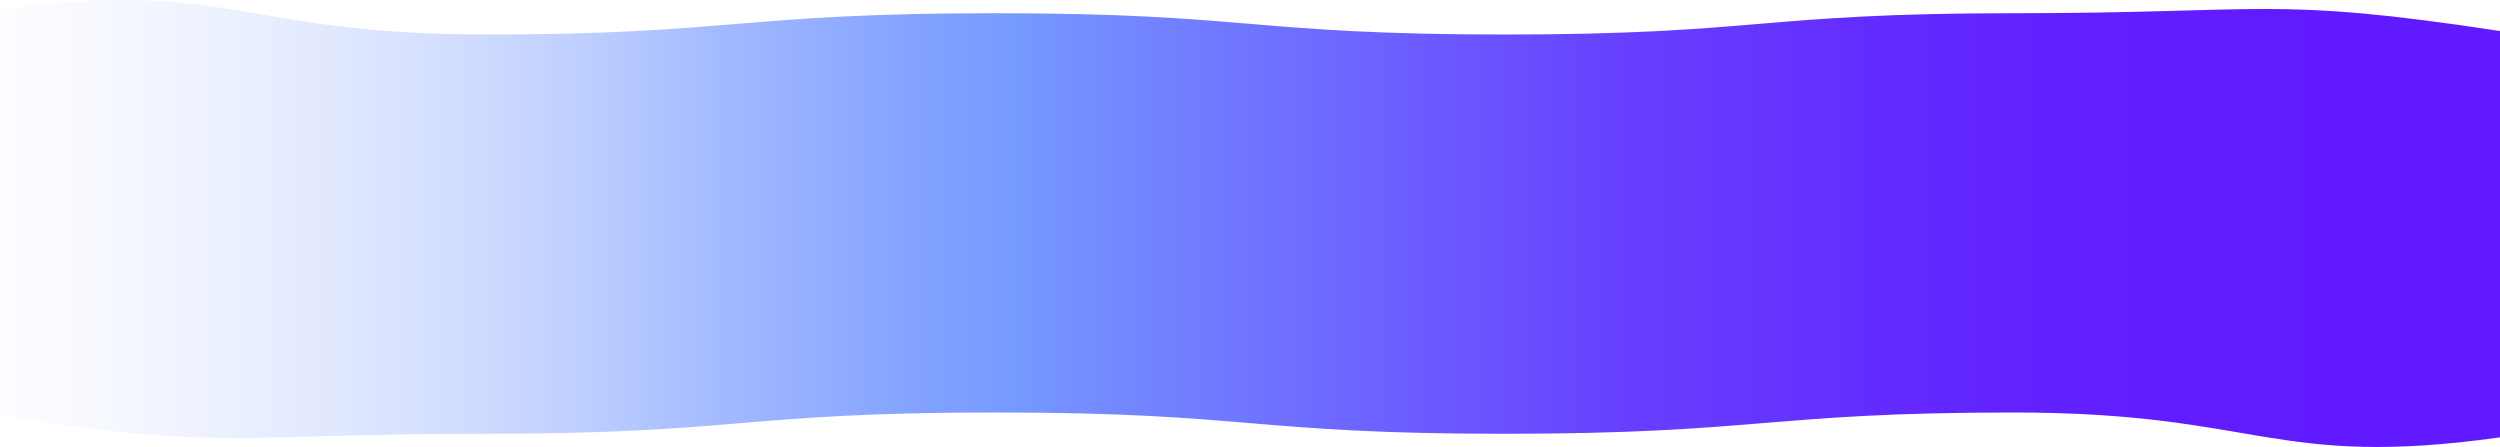 <?xml version="1.0" encoding="UTF-8"?>
<svg id="Layer_2" data-name="Layer 2" xmlns="http://www.w3.org/2000/svg" xmlns:xlink="http://www.w3.org/1999/xlink" viewBox="0 0 2348 419.82">
  <defs>
    <style>
      .cls-1 {
        fill: url(#linear-gradient);
        stroke-width: 0px;
      }
    </style>
    <linearGradient id="linear-gradient" x1="-127.23" y1="209.91" x2="2880.95" y2="209.91" gradientUnits="userSpaceOnUse">
      <stop offset="0" stop-color="#fff" stop-opacity="0"/>
      <stop offset=".1" stop-color="#d1dcff" stop-opacity=".34"/>
      <stop offset=".2" stop-color="#aabfff" stop-opacity=".62"/>
      <stop offset=".27" stop-color="#8daaff" stop-opacity=".83"/>
      <stop offset=".33" stop-color="#7c9dff" stop-opacity=".95"/>
      <stop offset=".36" stop-color="#7699ff"/>
      <stop offset=".4" stop-color="#7284ff"/>
      <stop offset=".48" stop-color="#6c5eff"/>
      <stop offset=".55" stop-color="#6740ff"/>
      <stop offset=".63" stop-color="#632bff"/>
      <stop offset=".7" stop-color="#611eff"/>
      <stop offset=".77" stop-color="#611aff"/>
    </linearGradient>
  </defs>
  <g id="Formalidade">
    <path class="cls-1" d="M2348,29.13v381.65c-213.34,29.72-225.42-23.37-456.4-23.37s-239.2,20-478.4,20-239.2-20-478.4-20-239.2,20-478.4,20S216.15,423.57,0,390.69V9.04c213.34-29.72,225.42,23.37,456.4,23.37s239.2-20,478.4-20,239.2,20,478.4,20,239.2-20,478.4-20,240.25-16.16,456.4,16.72Z"/>
  </g>
</svg>